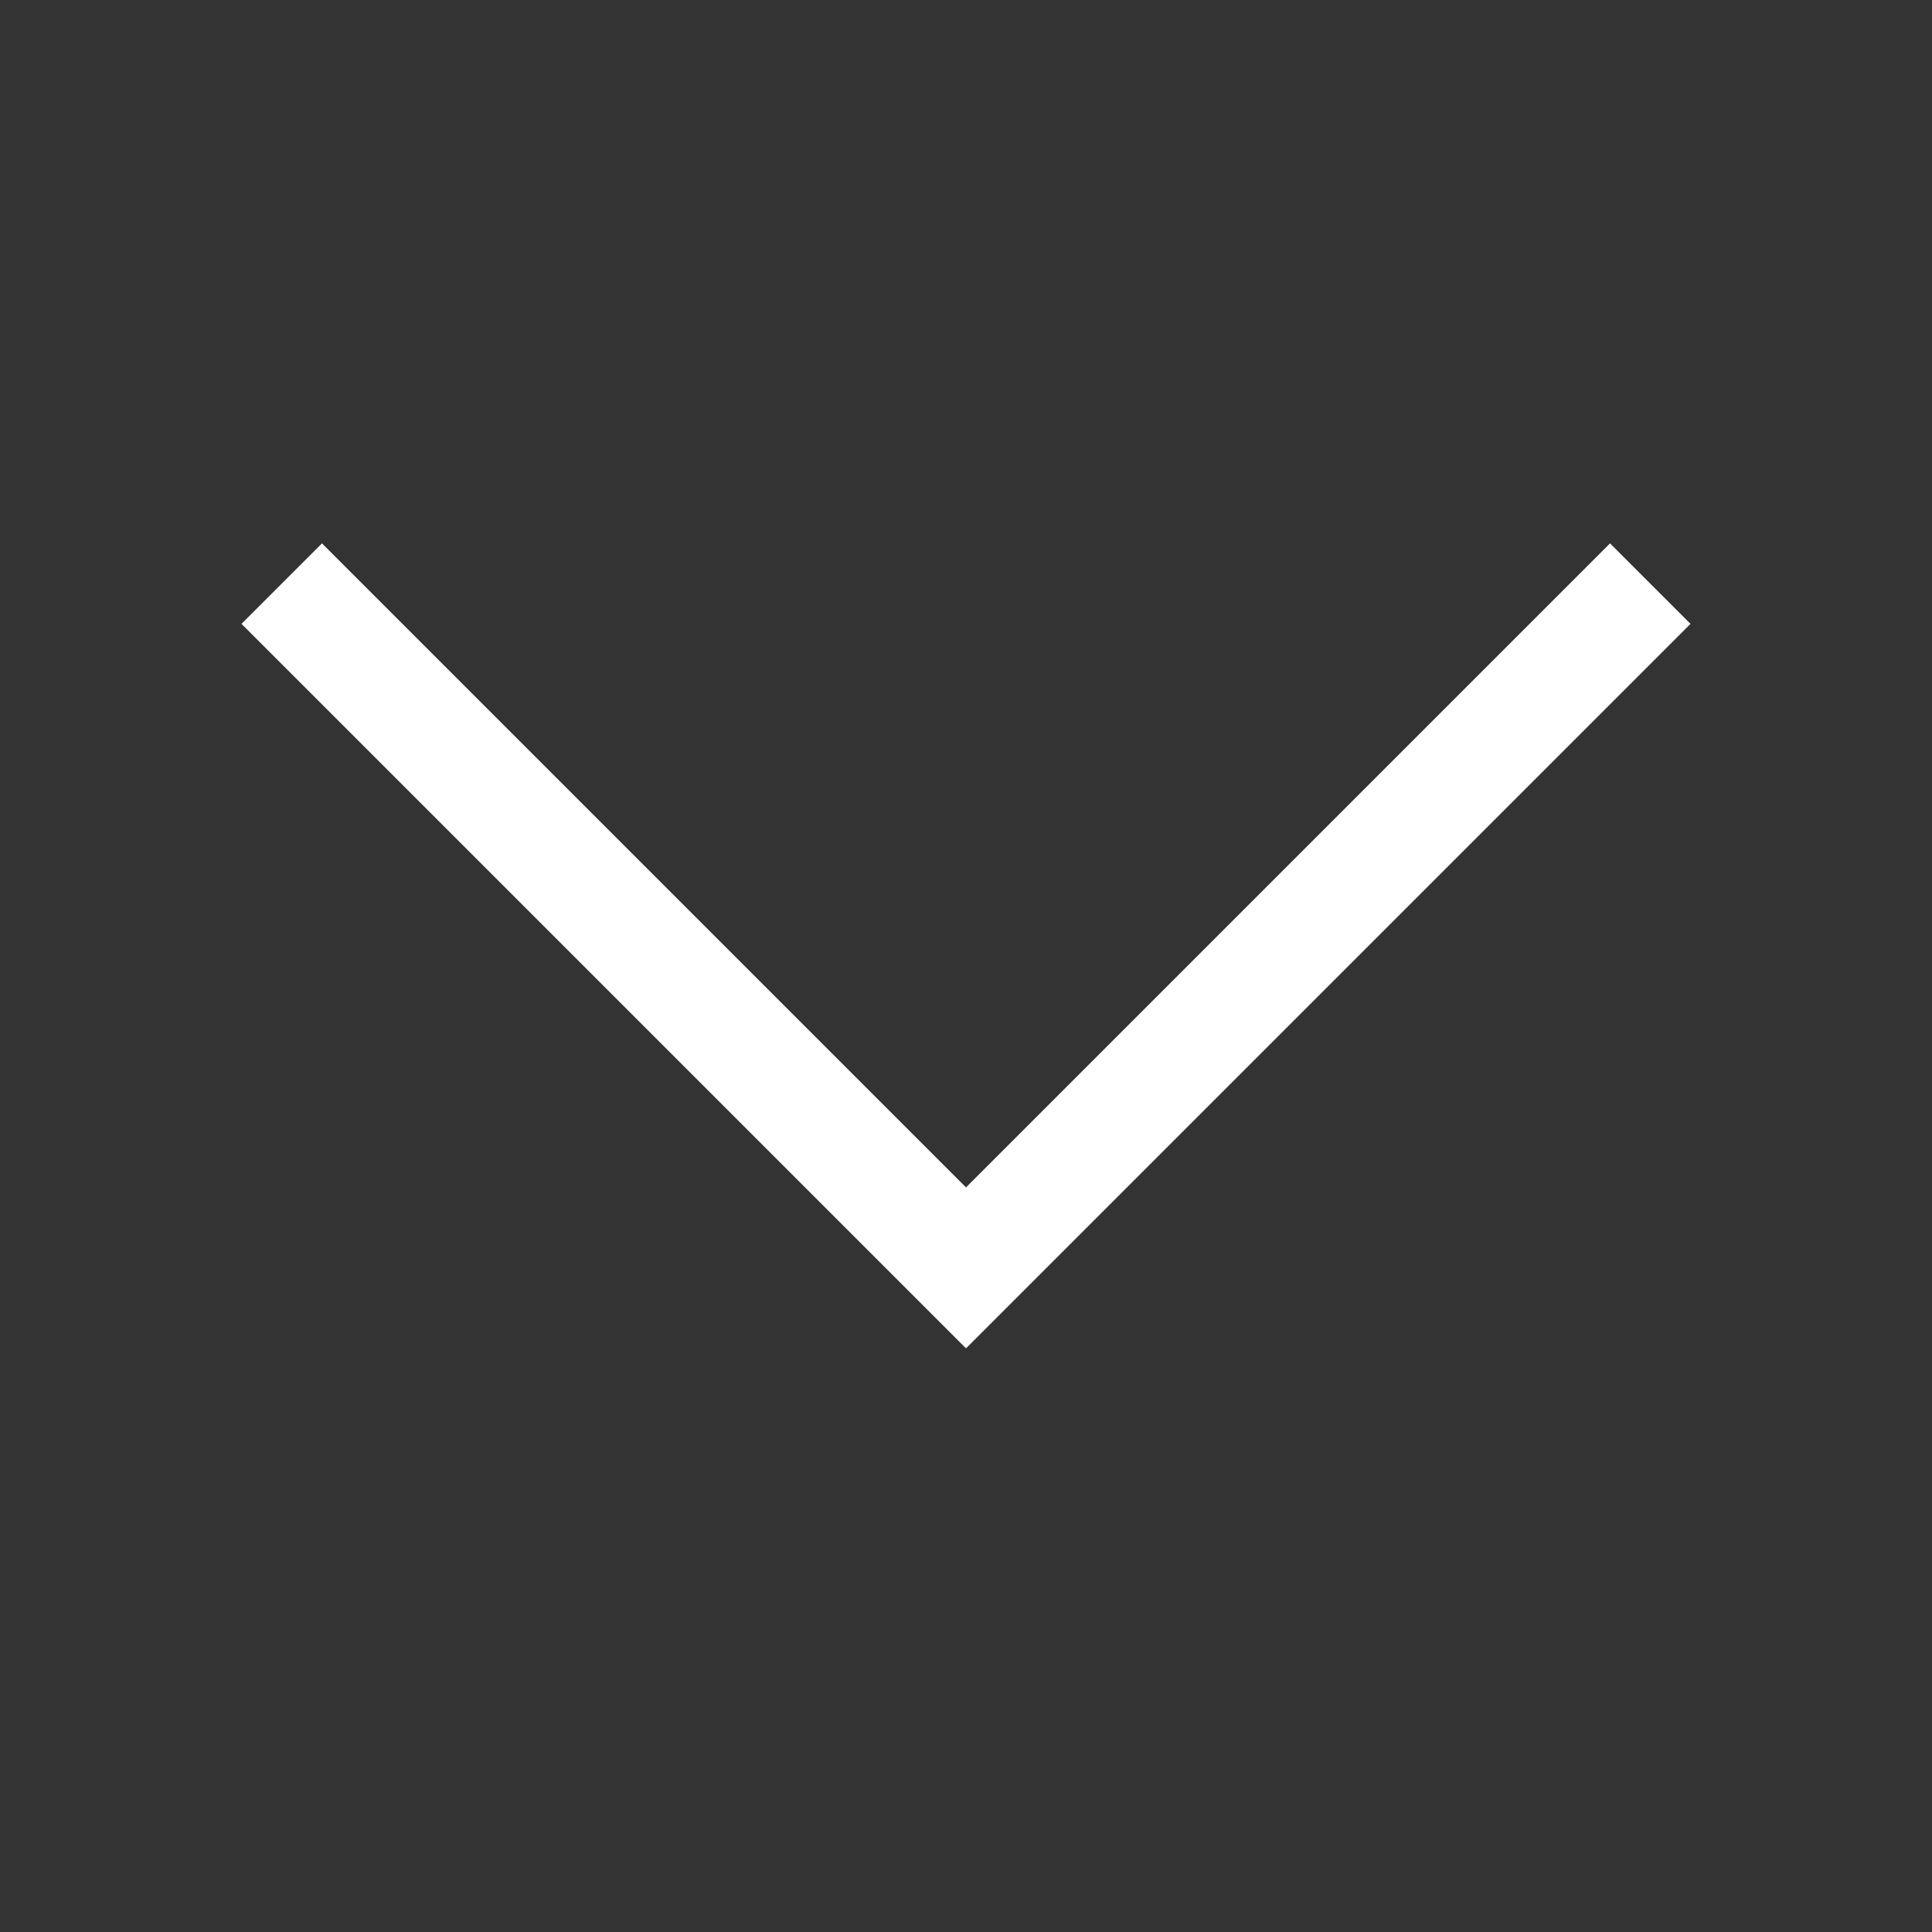 <?xml version="1.0" encoding="utf-8"?>
<!-- Generator: Adobe Illustrator 18.1.1, SVG Export Plug-In . SVG Version: 6.00 Build 0)  -->
<!DOCTYPE svg PUBLIC "-//W3C//DTD SVG 1.1//EN" "http://www.w3.org/Graphics/SVG/1.1/DTD/svg11.dtd">
<svg width="64px" height="64px" viewBox="0 0 64 64" version="1.1" xmlns="http://www.w3.org/2000/svg" xmlns:xlink="http://www.w3.org/1999/xlink">
    <rect x="0" y="0" width="64" height="64" fill="#333333" stroke="none"/>
    <!-- Generator: Sketch 49.3 (51167) - http://www.bohemiancoding.com/sketch -->
    <title>icon-chevron-down</title>
    <desc>Created with Sketch.</desc>
    <defs></defs>
    <g id="chevron-down" stroke="none" stroke-width="1" fill="none" fill-rule="evenodd">
        <path  fill="#ffffff" d="M32,39.334 L53.334,18 L56,20.666 L32.007,44.659 L32,44.651 L31.993,44.659 L8,20.666 L10.666,18 L32,39.334 Z" id="Combined-Shape"></path>
    </g>
</svg>

